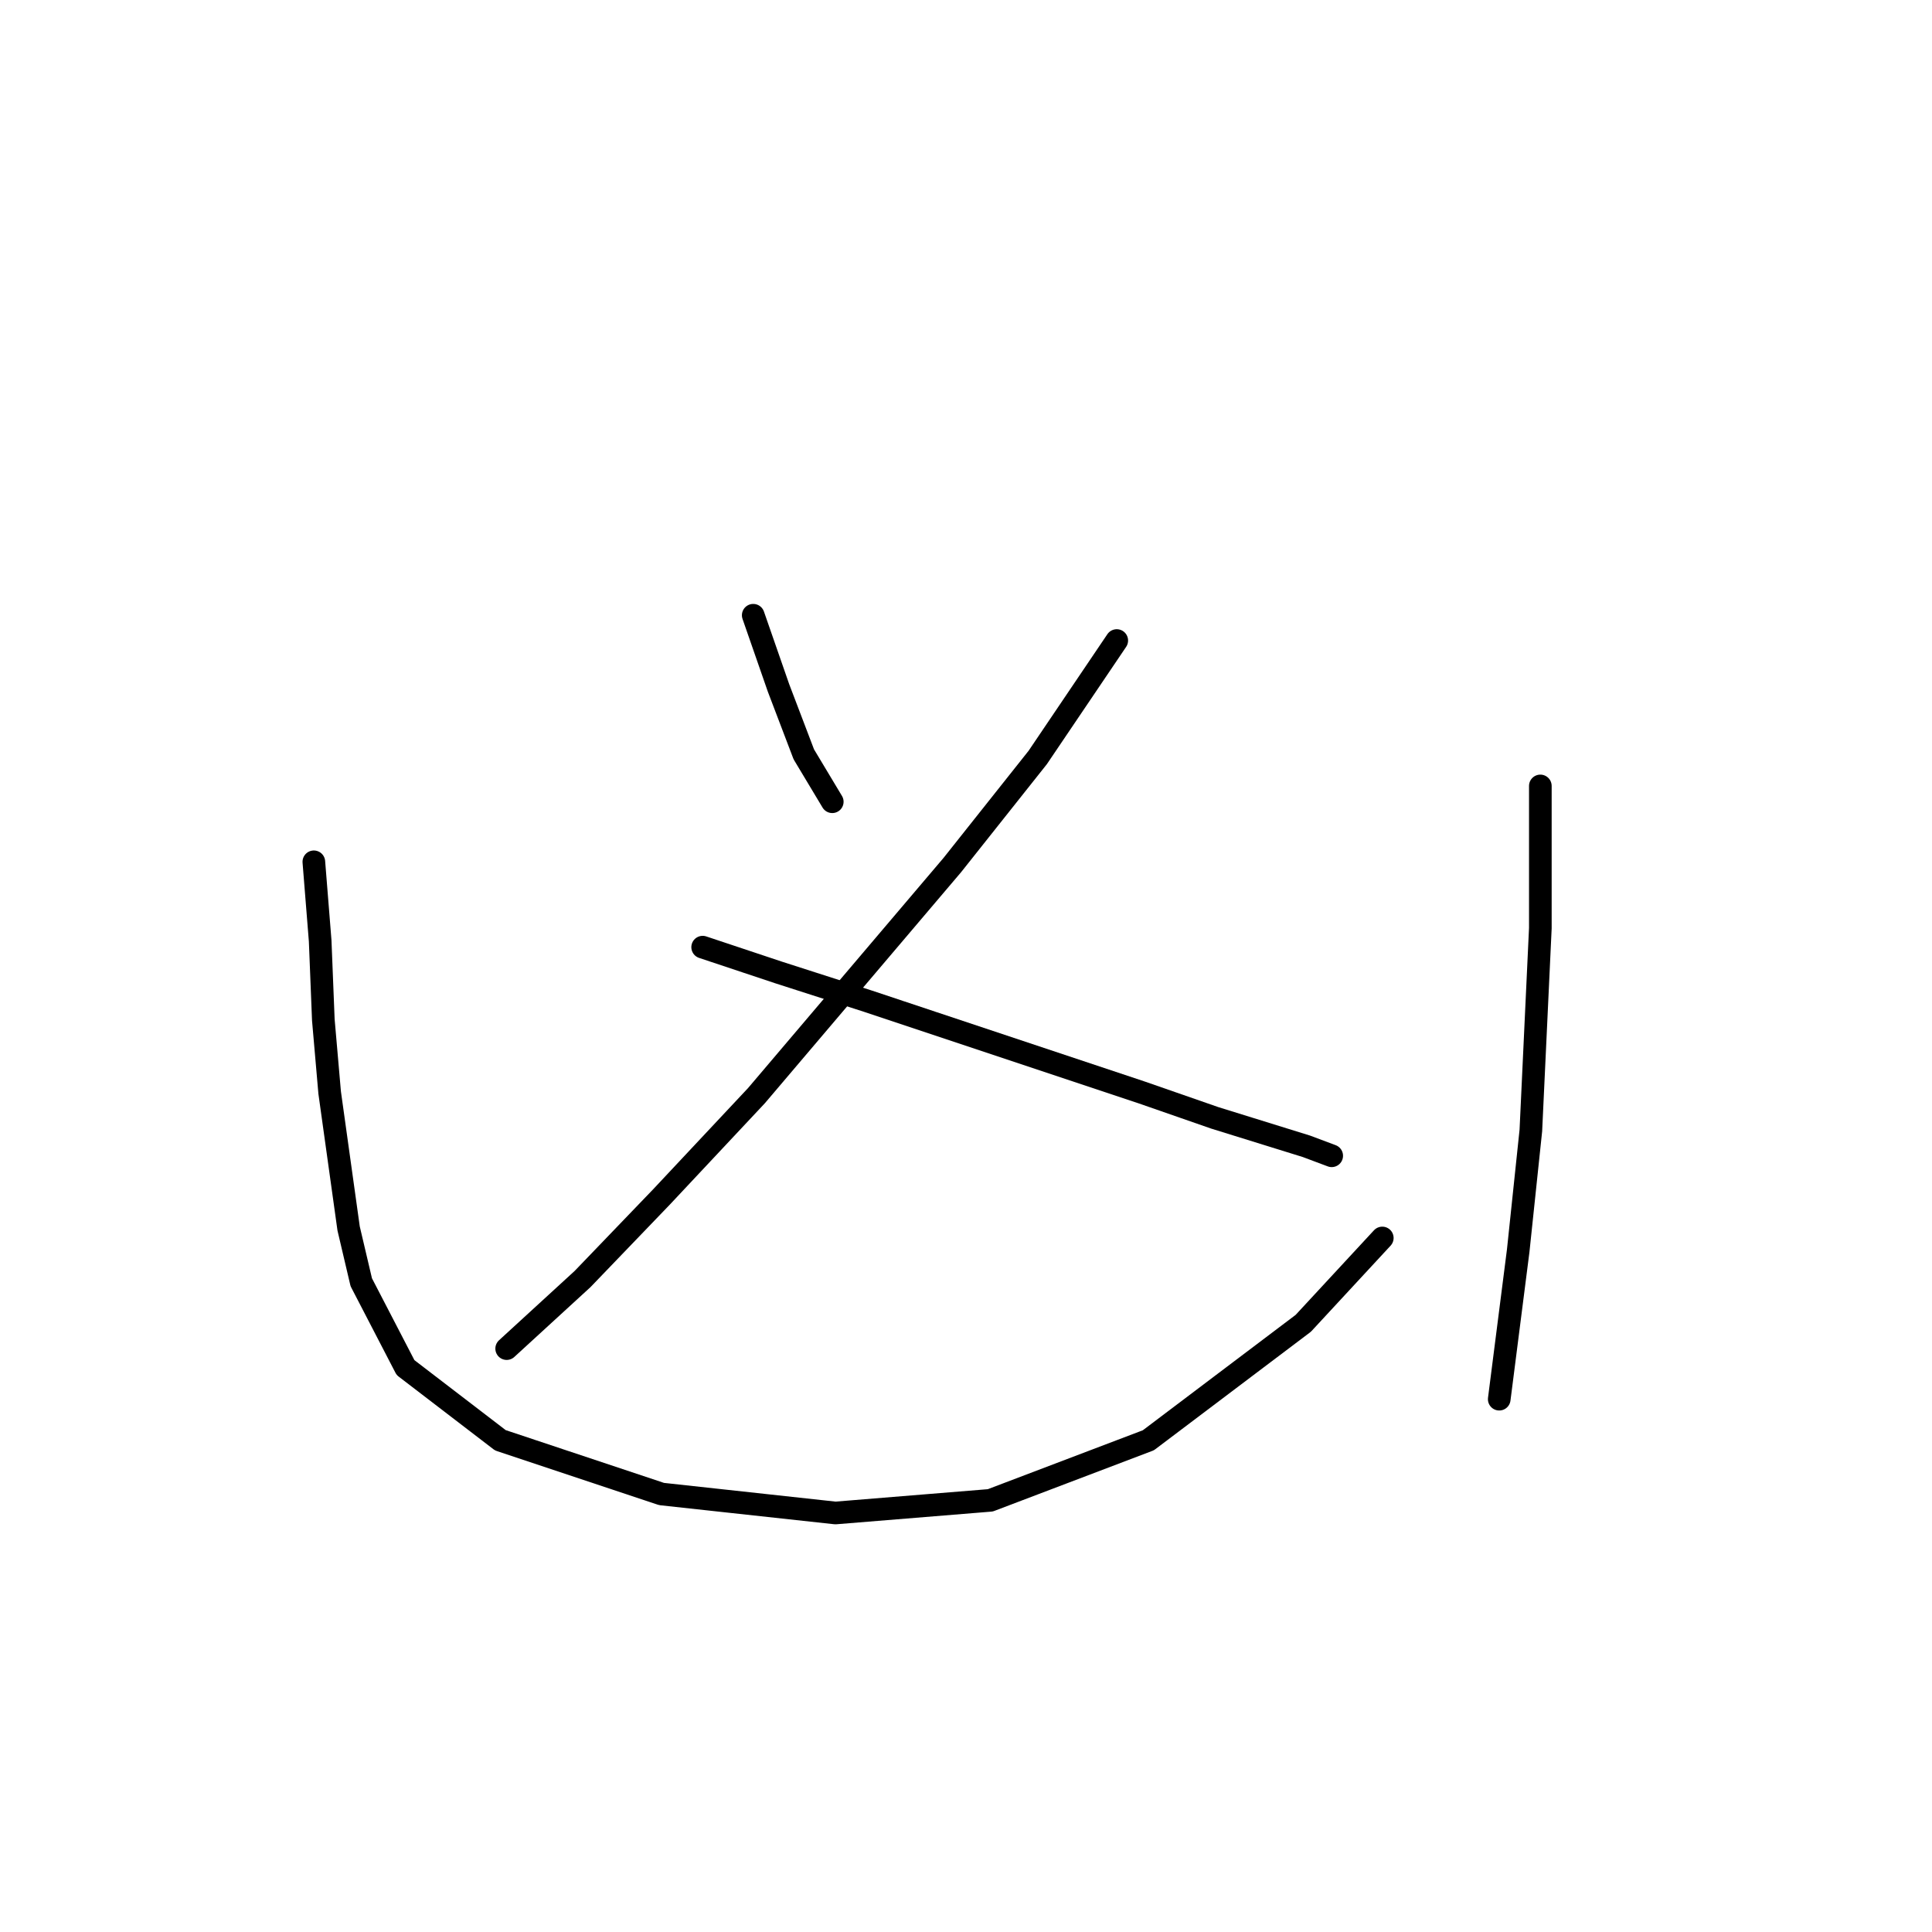 <?xml version="1.0" standalone="no"?>
    <svg width="256" height="256" xmlns="http://www.w3.org/2000/svg" version="1.1">
    <polyline stroke="black" stroke-width="3" stroke-linecap="round" fill="transparent" stroke-linejoin="round" points="99.807 81.523 103.158 91.157 106.509 99.953 110.279 106.235 110.279 106.235 " />
        <polyline stroke="black" stroke-width="3" stroke-linecap="round" fill="transparent" stroke-linejoin="round" points="147.976 84.874 137.504 100.371 126.195 114.613 100.226 145.189 87.66 158.592 77.189 169.483 67.137 178.698 67.137 178.698 " />
        <polyline stroke="black" stroke-width="3" stroke-linecap="round" fill="transparent" stroke-linejoin="round" points="93.106 125.503 103.158 128.854 114.886 132.623 151.327 144.77 160.96 148.121 173.107 151.891 176.458 153.147 176.458 153.147 " />
        <polyline stroke="black" stroke-width="3" stroke-linecap="round" fill="transparent" stroke-linejoin="round" points="41.586 114.194 42.424 124.665 42.843 135.137 43.681 144.77 46.194 162.781 47.869 169.902 53.733 181.211 66.299 190.844 87.66 197.965 110.698 200.478 131.222 198.803 152.164 190.844 172.688 175.347 183.16 164.038 183.16 164.038 " />
        <polyline stroke="black" stroke-width="3" stroke-linecap="round" fill="transparent" stroke-linejoin="round" points="204.103 104.141 204.103 112.937 204.103 122.99 202.846 149.796 201.171 165.713 198.657 185.399 198.657 185.399 " />
        </svg>